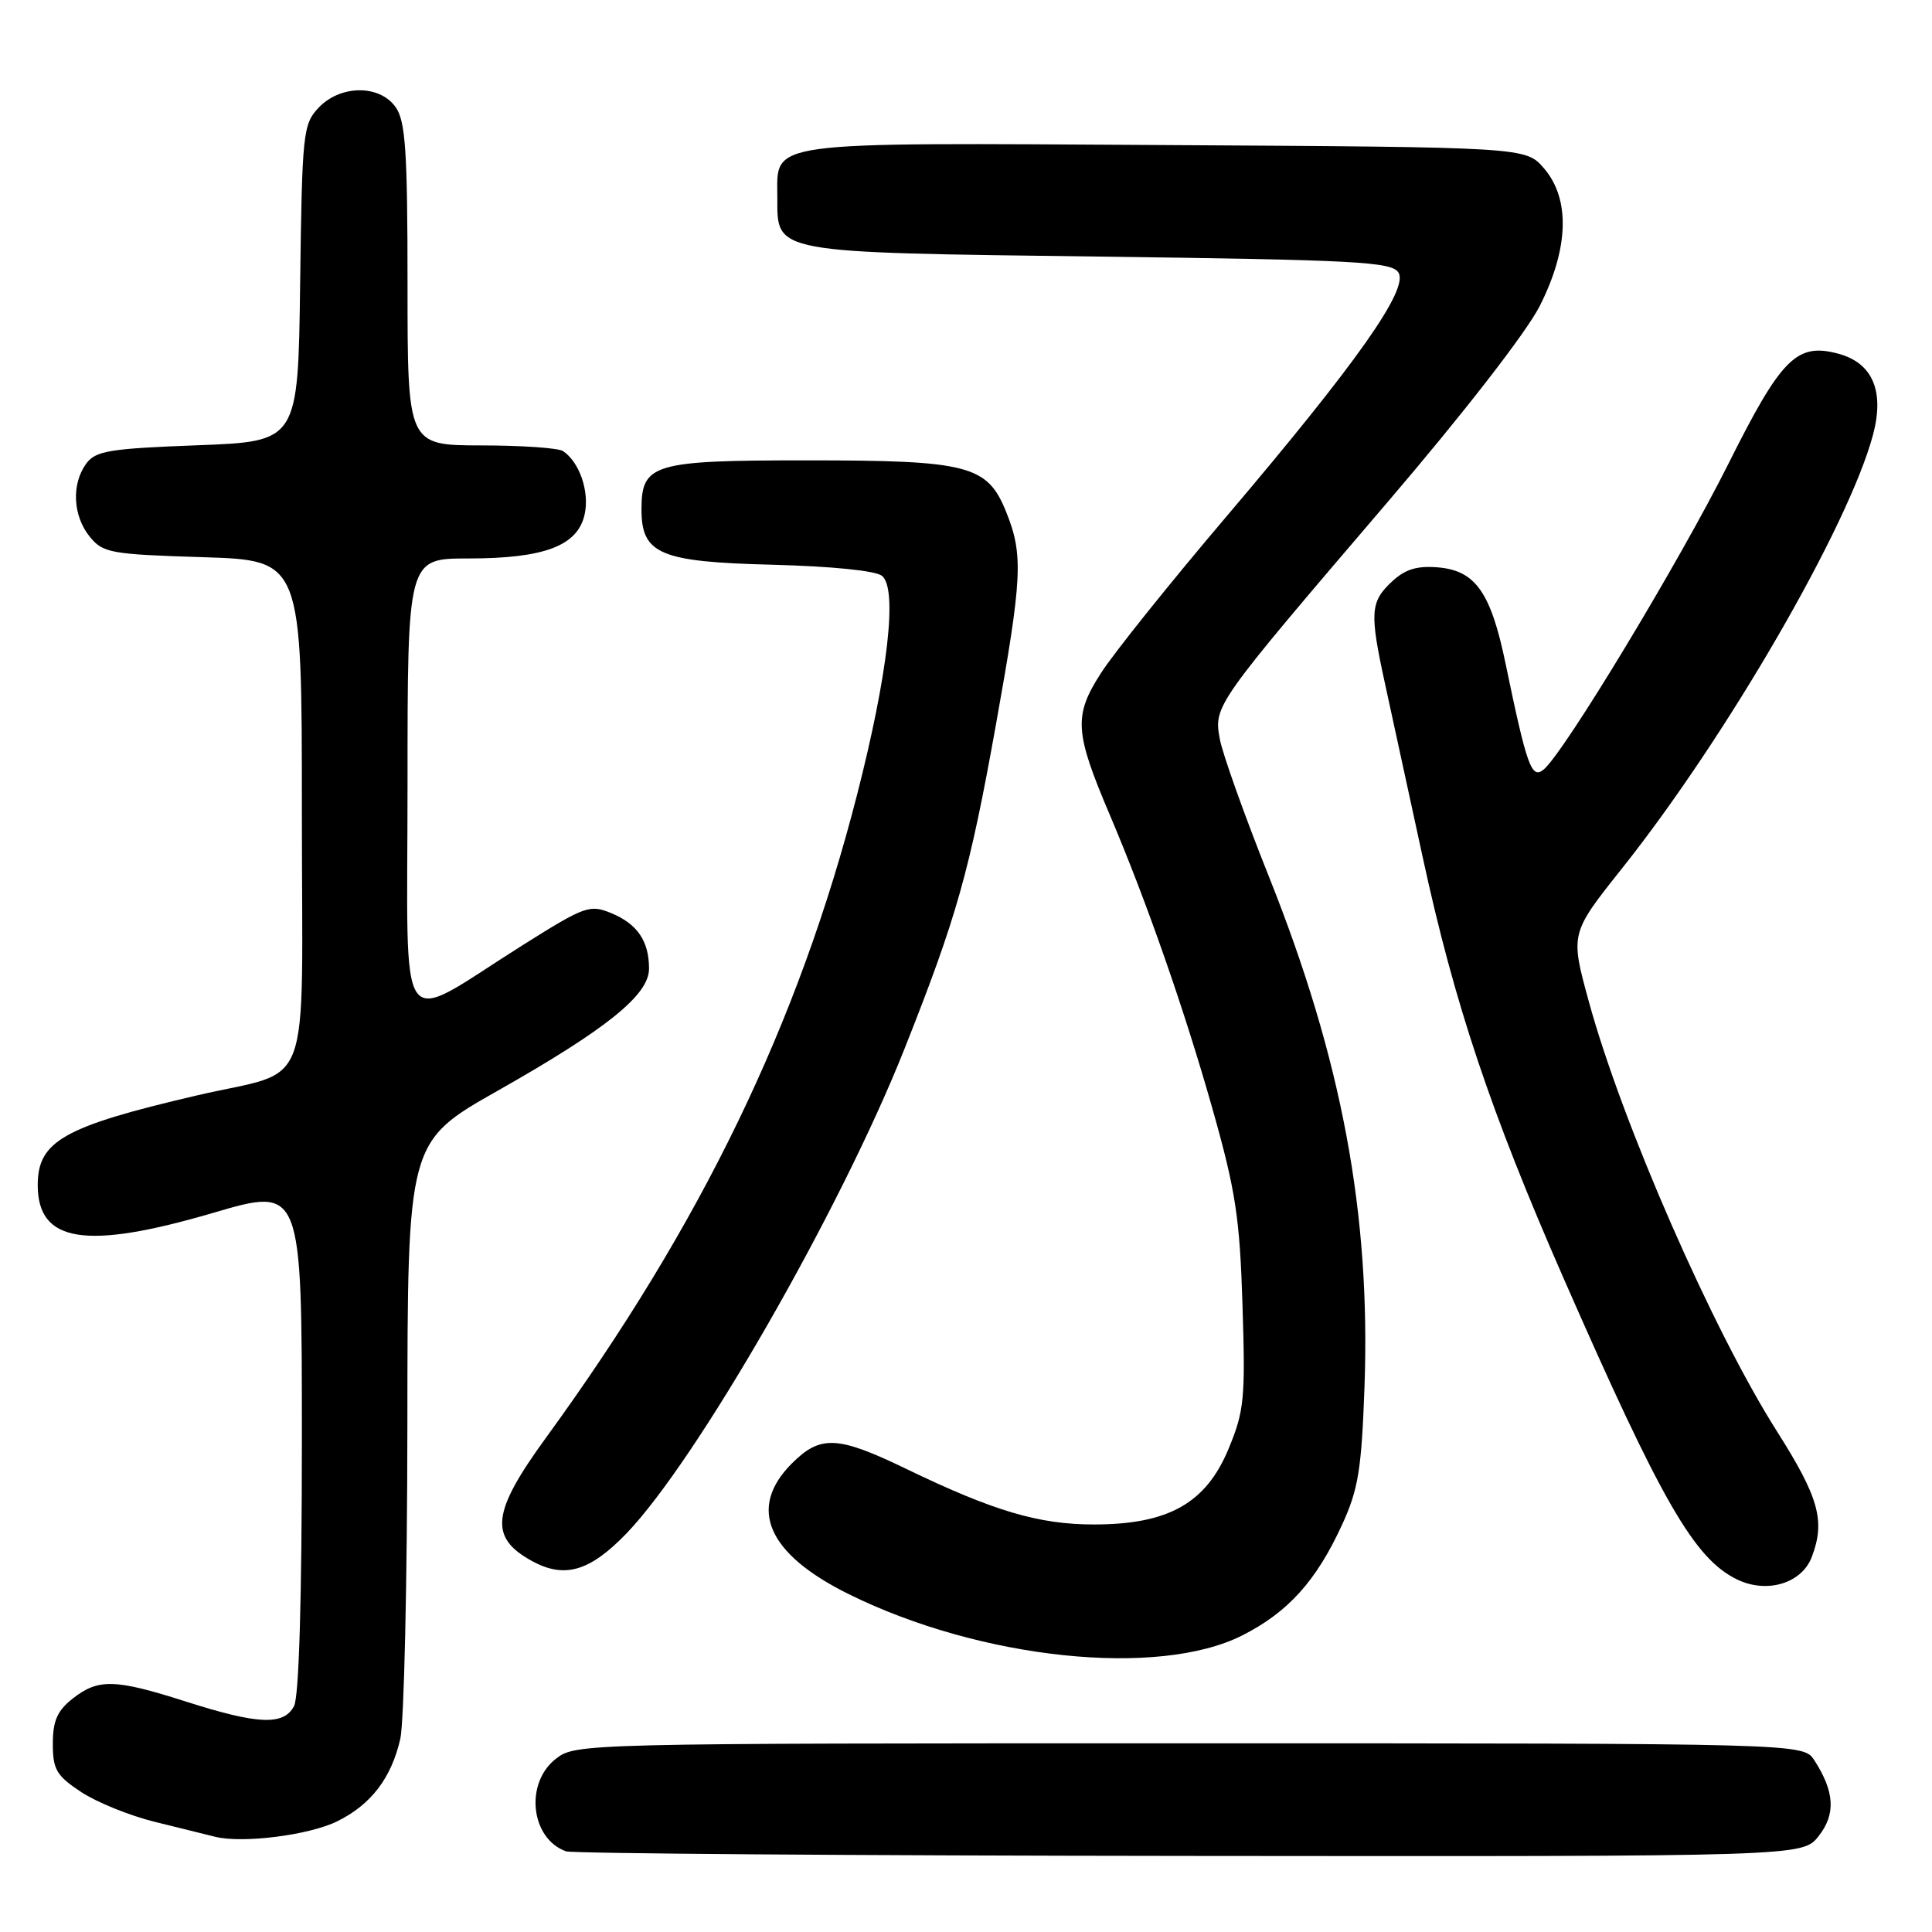 <?xml version="1.0" encoding="UTF-8" standalone="no"?>
<!DOCTYPE svg PUBLIC "-//W3C//DTD SVG 1.1//EN" "http://www.w3.org/Graphics/SVG/1.1/DTD/svg11.dtd" >
<svg xmlns="http://www.w3.org/2000/svg" xmlns:xlink="http://www.w3.org/1999/xlink" version="1.1" viewBox="0 0 256 256">
 <g >
 <path fill="currentColor"
d=" M 240.98 243.29 C 243.27 240.39 243.10 237.41 240.41 233.25 C 238.95 231.00 238.95 231.00 157.61 231.00 C 76.83 231.00 76.25 231.01 73.63 233.07 C 69.50 236.32 70.32 243.63 75.00 245.31 C 75.83 245.60 113.03 245.88 157.68 245.92 C 238.85 246.00 238.85 246.00 240.98 243.29 Z  M 44.71 241.32 C 49.18 239.10 51.84 235.62 53.04 230.42 C 53.54 228.27 53.96 209.58 53.98 188.90 C 54.00 151.29 54.00 151.29 65.98 144.51 C 80.40 136.34 86.00 131.83 86.00 128.36 C 86.00 124.70 84.46 122.44 81.03 121.01 C 78.14 119.82 77.54 120.03 69.24 125.25 C 52.25 135.95 54.00 138.39 54.00 104.03 C 54.00 74.00 54.00 74.00 62.03 74.00 C 72.14 74.00 76.55 72.33 77.47 68.15 C 78.13 65.14 76.79 61.23 74.60 59.77 C 74.00 59.36 69.11 59.02 63.75 59.02 C 54.00 59.00 54.00 59.00 54.00 37.72 C 54.00 20.08 53.73 16.06 52.44 14.22 C 50.32 11.18 45.08 11.22 42.20 14.29 C 40.15 16.47 40.03 17.66 39.77 37.54 C 39.50 58.50 39.50 58.50 26.17 59.00 C 14.46 59.44 12.66 59.74 11.42 61.44 C 9.45 64.14 9.65 68.34 11.88 71.10 C 13.64 73.27 14.61 73.45 26.88 73.83 C 40.00 74.24 40.00 74.24 40.00 107.64 C 40.00 146.02 41.69 141.50 26.00 145.17 C 8.43 149.27 5.00 151.21 5.00 157.03 C 5.00 164.66 11.36 165.66 28.25 160.71 C 40.00 157.26 40.00 157.26 40.00 190.70 C 40.00 211.83 39.62 224.84 38.96 226.07 C 37.58 228.66 34.21 228.52 24.71 225.49 C 15.24 222.46 13.03 222.40 9.63 225.07 C 7.59 226.68 7.00 228.02 7.00 231.06 C 7.00 234.47 7.48 235.29 10.75 237.45 C 12.81 238.81 17.20 240.59 20.50 241.40 C 23.80 242.21 27.40 243.10 28.50 243.38 C 32.13 244.29 40.99 243.17 44.71 241.32 Z  M 164.63 216.69 C 170.68 213.62 174.41 209.49 177.83 202.04 C 179.98 197.37 180.41 194.72 180.80 183.84 C 181.63 160.85 177.80 140.35 168.14 116.16 C 164.92 108.10 161.99 99.89 161.63 97.92 C 160.82 93.50 160.90 93.39 183.89 66.50 C 193.90 54.80 202.24 44.05 204.00 40.59 C 207.88 32.95 208.09 26.38 204.59 22.31 C 202.17 19.50 202.17 19.50 154.45 19.22 C 100.73 18.91 103.00 18.60 103.00 26.16 C 103.00 33.60 102.09 33.44 145.67 34.00 C 179.73 34.44 184.40 34.69 185.30 36.11 C 186.69 38.31 179.82 48.05 162.50 68.45 C 155.05 77.22 147.56 86.56 145.87 89.21 C 142.25 94.84 142.39 97.00 147.03 107.92 C 151.91 119.39 156.95 133.80 160.68 147.00 C 163.73 157.78 164.28 161.36 164.64 173.00 C 165.03 185.34 164.87 186.97 162.78 192.00 C 159.79 199.20 154.80 202.00 144.94 202.00 C 137.63 202.00 131.64 200.22 120.03 194.61 C 110.98 190.24 108.71 190.13 104.92 193.92 C 99.02 199.83 101.68 205.91 112.50 211.25 C 129.97 219.88 153.49 222.33 164.63 216.69 Z  M 240.07 206.31 C 241.89 201.54 241.02 198.43 235.45 189.65 C 226.93 176.21 214.95 148.86 210.53 132.72 C 208.06 123.70 208.06 123.70 214.90 115.10 C 228.77 97.67 244.93 69.76 248.18 57.63 C 249.73 51.81 248.13 48.08 243.56 46.86 C 238.07 45.39 236.03 47.44 229.00 61.50 C 222.51 74.47 207.26 99.71 204.55 101.96 C 202.94 103.29 202.33 101.59 199.51 88.00 C 197.55 78.50 195.52 75.60 190.54 75.18 C 187.72 74.95 186.17 75.43 184.39 77.11 C 181.57 79.75 181.48 81.22 183.50 90.50 C 184.34 94.35 186.61 104.81 188.55 113.74 C 192.73 133.03 197.52 147.33 207.14 169.28 C 220.20 199.06 224.51 206.54 230.18 209.29 C 234.13 211.20 238.74 209.81 240.07 206.31 Z  M 83.00 203.20 C 92.32 193.52 111.37 160.34 119.84 139.00 C 126.77 121.54 128.47 115.51 131.95 96.11 C 135.46 76.54 135.61 73.56 133.35 67.90 C 130.84 61.63 128.41 61.00 106.86 61.00 C 86.53 61.00 85.00 61.45 85.00 67.50 C 85.00 73.42 87.44 74.46 102.35 74.83 C 110.26 75.04 116.05 75.62 116.88 76.31 C 118.95 78.04 117.67 89.28 113.58 105.25 C 105.80 135.63 92.94 162.20 72.35 190.50 C 65.14 200.40 64.77 203.71 70.50 206.85 C 74.81 209.20 78.14 208.23 83.00 203.20 Z "/>
</g>
</svg>